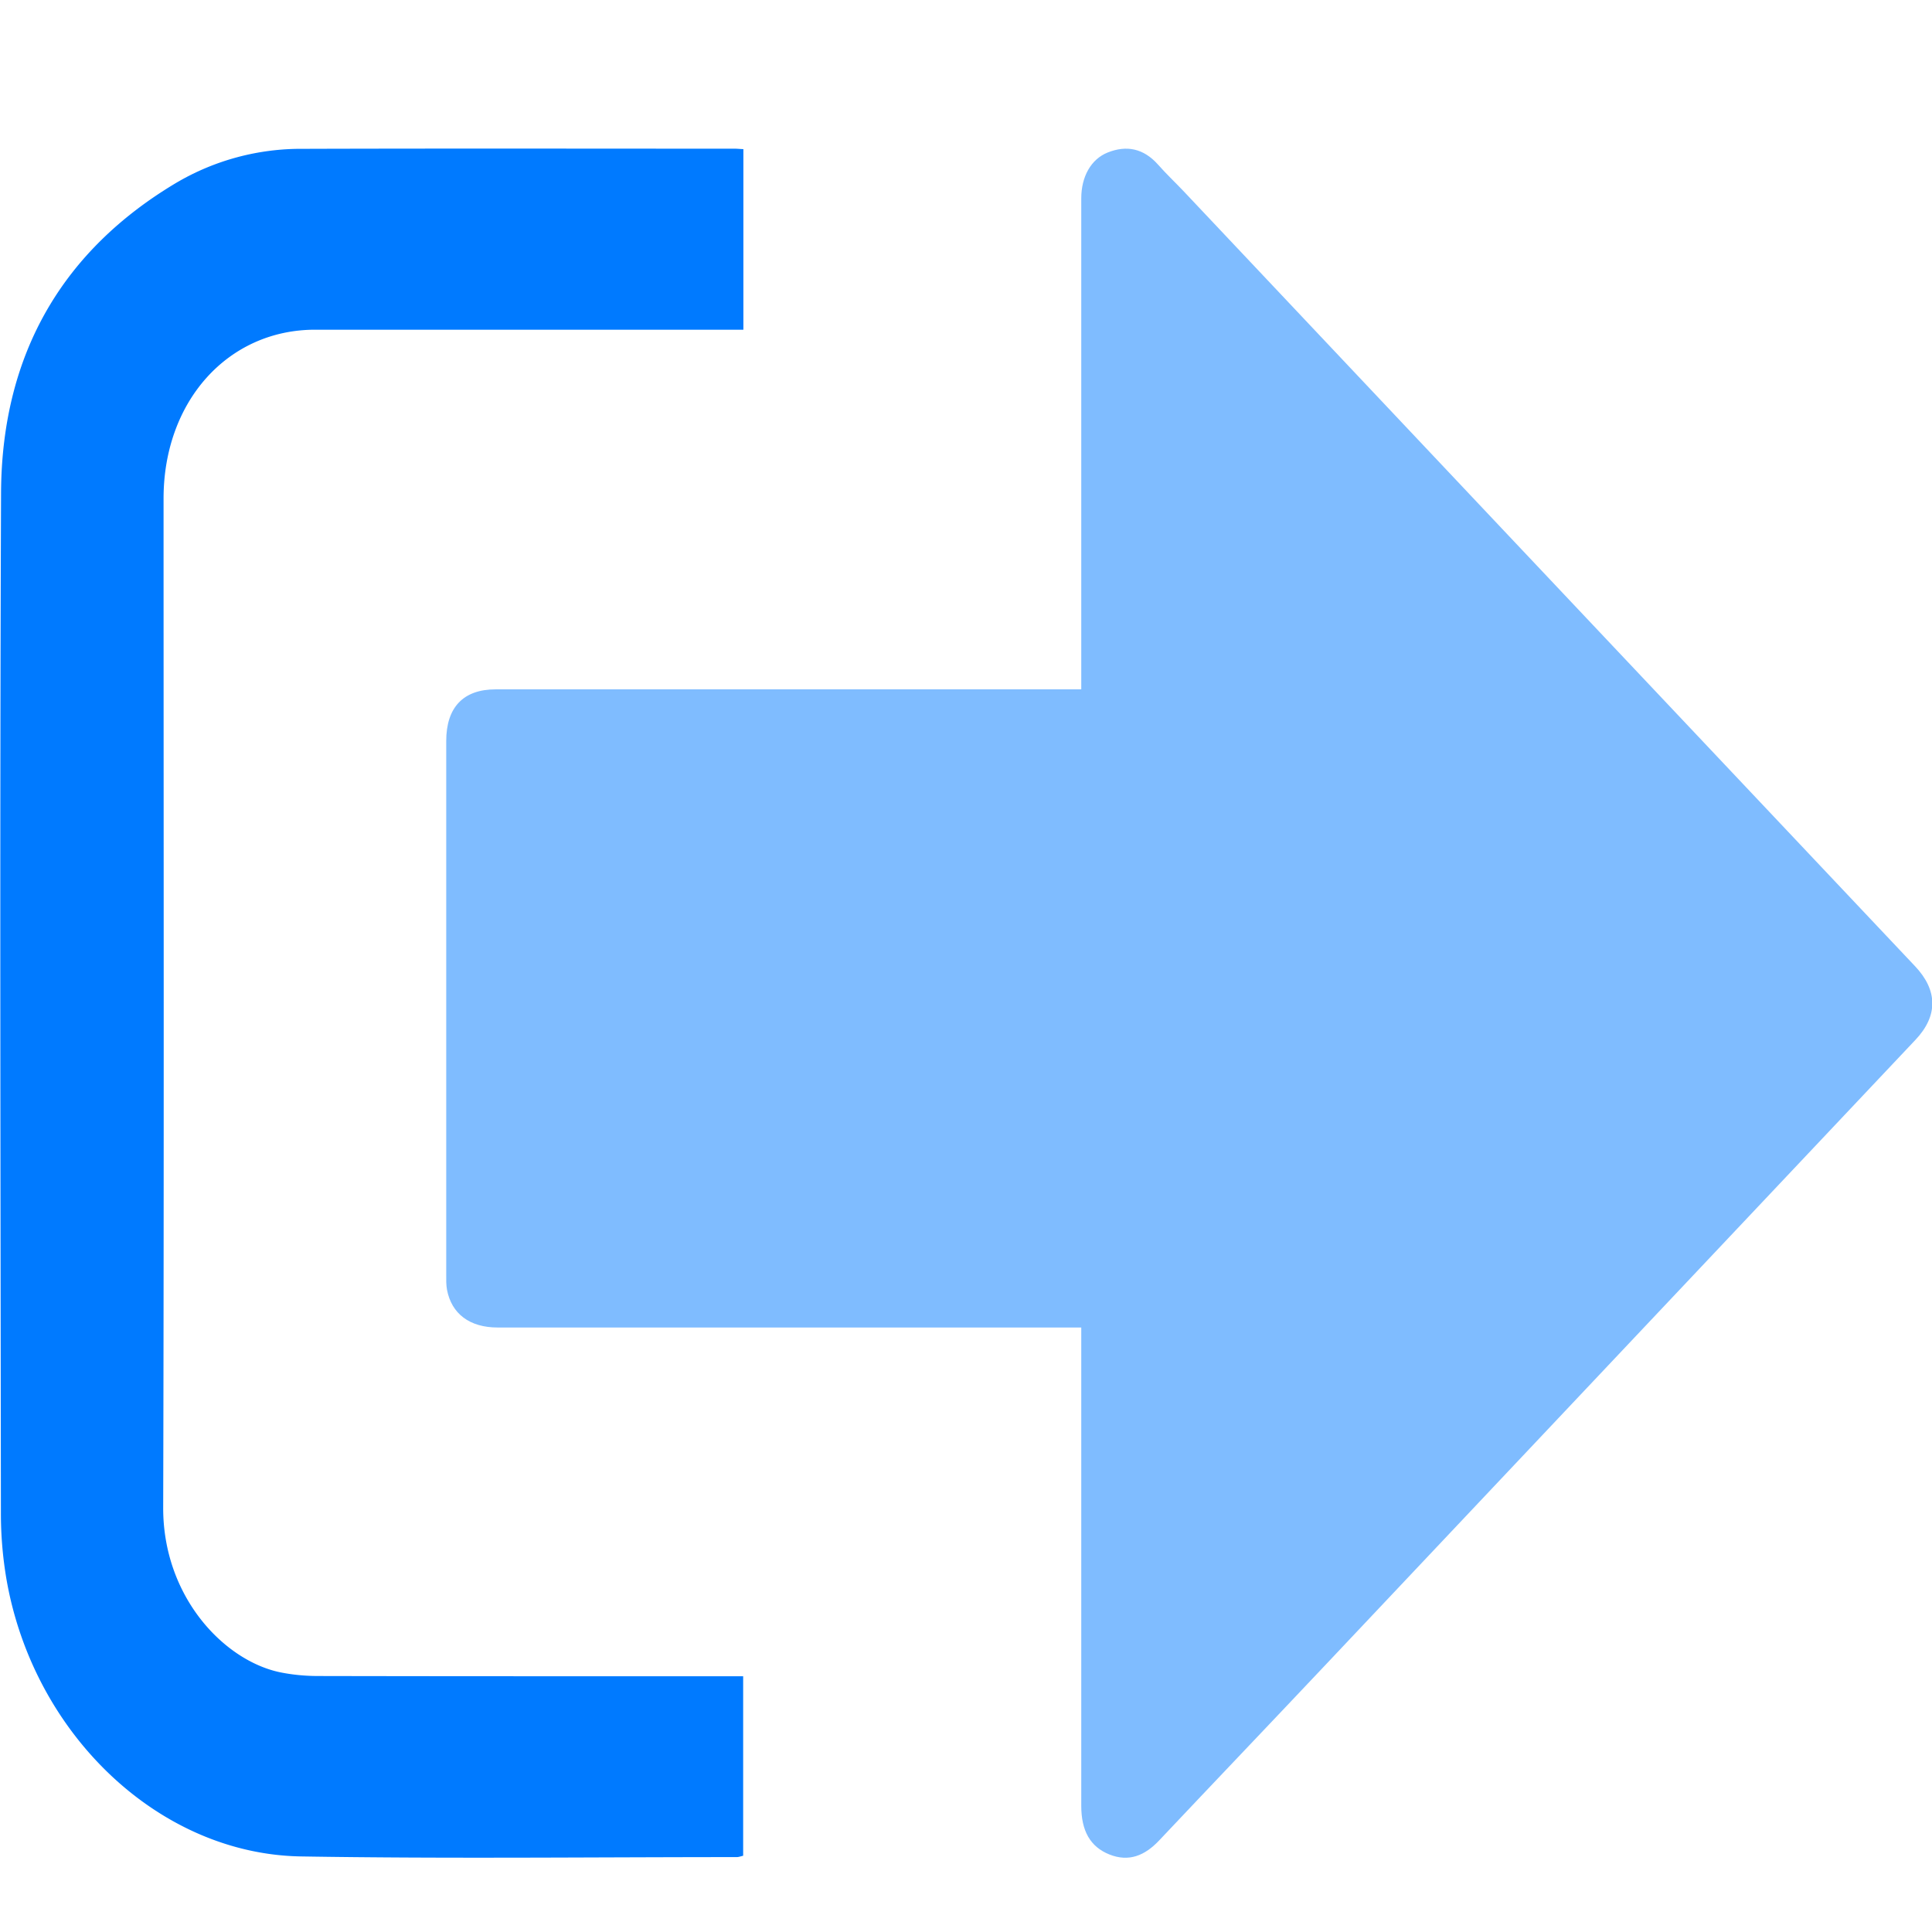 <?xml version="1.0" standalone="no"?><!DOCTYPE svg PUBLIC "-//W3C//DTD SVG 1.1//EN" "http://www.w3.org/Graphics/SVG/1.1/DTD/svg11.dtd"><svg t="1575965707483" class="icon" viewBox="0 0 1024 1024" version="1.1" xmlns="http://www.w3.org/2000/svg" p-id="83620" xmlns:xlink="http://www.w3.org/1999/xlink" width="200" height="200"><defs><style type="text/css"></style></defs><path d="M394.01 79.045v95.705H167.036c-46.277 0-80.345 37.967-80.345 89.482 0 178.255 0.276 356.51-0.197 534.764-0.158 47.183 32.138 81.132 61.991 87.355 6.617 1.339 13.391 1.969 20.126 1.969 72.389 0.158 144.738 0.118 217.127 0.118h8.153v95.153c-1.024 0.197-2.245 0.709-3.466 0.709-76.918 0-153.876 0.906-230.794-0.354-75.225-1.182-141.785-64.591-156.16-146.668a207.045 207.045 0 0 1-2.993-35.289C0.282 621.765-0.152 441.58 0.557 261.356c0.315-75.225 33.95-129.3 92.751-164.391a130.127 130.127 0 0 1 67.23-18.078c76.288-0.236 152.576-0.079 228.903-0.079 1.26 0 2.56 0.158 4.569 0.236z" fill="#007AFF" p-id="83621"></path><path d="M573.091 703.606H263.765c-14.809 0-24.458-7.247-26.86-20.086-0.473-2.599-0.394-5.317-0.394-7.956v-282.782c0-17.881 9.058-27.412 26.191-27.412h310.39V356.825 105.157c0-11.54 5.159-20.756 13.942-24.3 10.122-4.057 19.102-2.166 26.703 6.341 4.332 4.923 9.137 9.452 13.627 14.178l169.708 179.87 217.954 230.873c12.091 12.8 12.209 26.309 0.236 38.991l-311.966 330.516c-29.578 31.35-59.313 62.464-88.891 93.814-7.601 8.074-16.069 11.618-26.466 7.444-10.082-4.057-14.848-12.485-14.848-25.758v-243.751-9.728z" fill="#7FBCFF" p-id="83622"></path></svg>